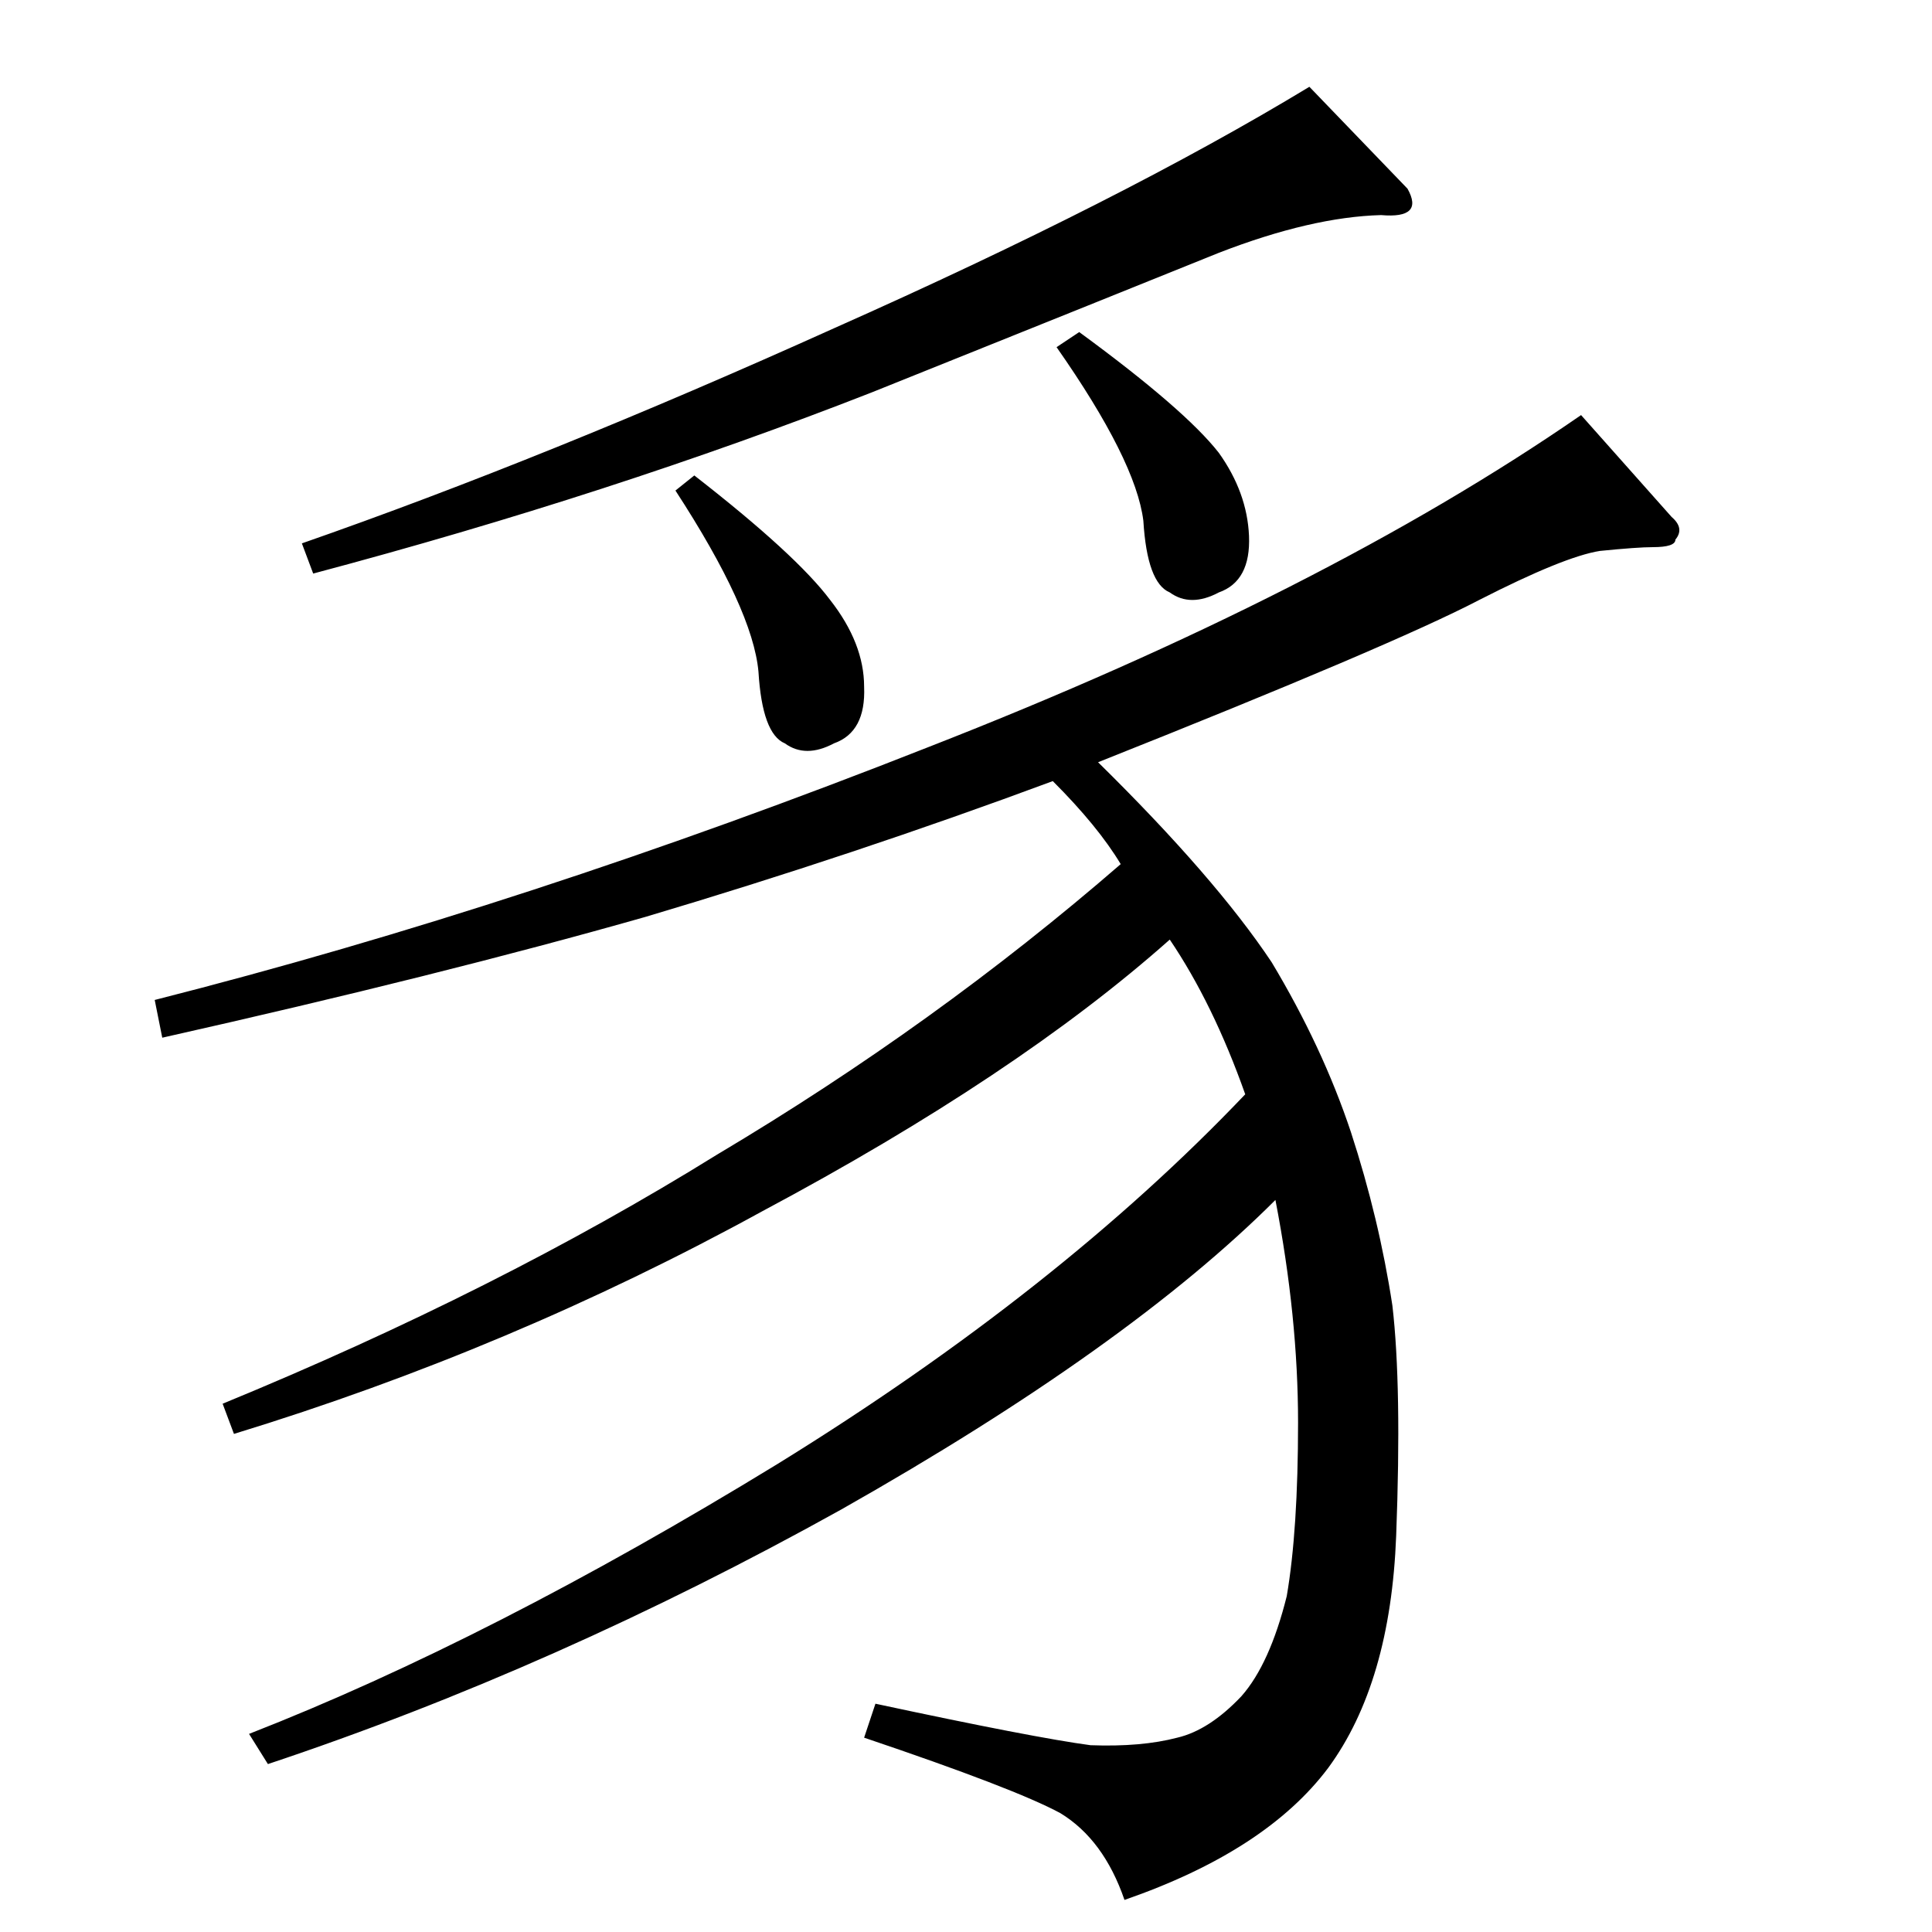 <?xml version="1.0" standalone="no"?>
<!DOCTYPE svg PUBLIC "-//W3C//DTD SVG 1.1//EN" "http://www.w3.org/Graphics/SVG/1.1/DTD/svg11.dtd" >
<svg xmlns="http://www.w3.org/2000/svg" xmlns:xlink="http://www.w3.org/1999/xlink" version="1.1" viewBox="0 -205 1024 1024">
  <g transform="matrix(1 0 0 -1 0 819)">
   <path fill="currentColor"
d="M746 924q9 -16 -14 -14q-37 -1 -86 -20q-47 -19 -184 -74q-138 -54 -296 -96l-6 16q129 45 282 114q153 68 252 128l52 -54v0v0zM886 750q7 -6 2 -12q0 -4 -12 -4q-8 0 -28 -2q-19 -3 -64 -26q-46 -24 -202 -86q62 -61 92 -106q27 -45 42 -90q15 -46 22 -92q5 -43 2 -122
q-3 -78 -36 -123q-33 -44 -108 -70q-11 32 -34 46q-24 13 -104 40l6 18q84 -18 114 -22q27 -1 46 4q17 4 34 22q15 17 24 53q6 35 6 92q0 56 -12 118q-78 -78 -230 -164q-151 -84 -304 -135l-10 16q128 50 280 143q149 92 248 196q-17 48 -40 82q-81 -72 -216 -144
q-133 -73 -280 -118l-6 16q146 60 262 132q116 69 214 154q-12 20 -36 44q-105 -39 -216 -72q-109 -31 -256 -64l-4 20q197 50 410 134q210 82 346 176l48 -54v0v0zM358 764l10 8q54 -42 72 -66q18 -23 18 -46q1 -24 -16 -30q-15 -8 -26 0q-12 5 -14 38q-3 33 -44 96v0v0z
M560 840l12 8q56 -41 74 -64q15 -21 16 -44q1 -24 -16 -30q-15 -8 -26 0q-12 5 -14 38q-4 32 -46 92v0v0z" />
  </g>

</svg>

